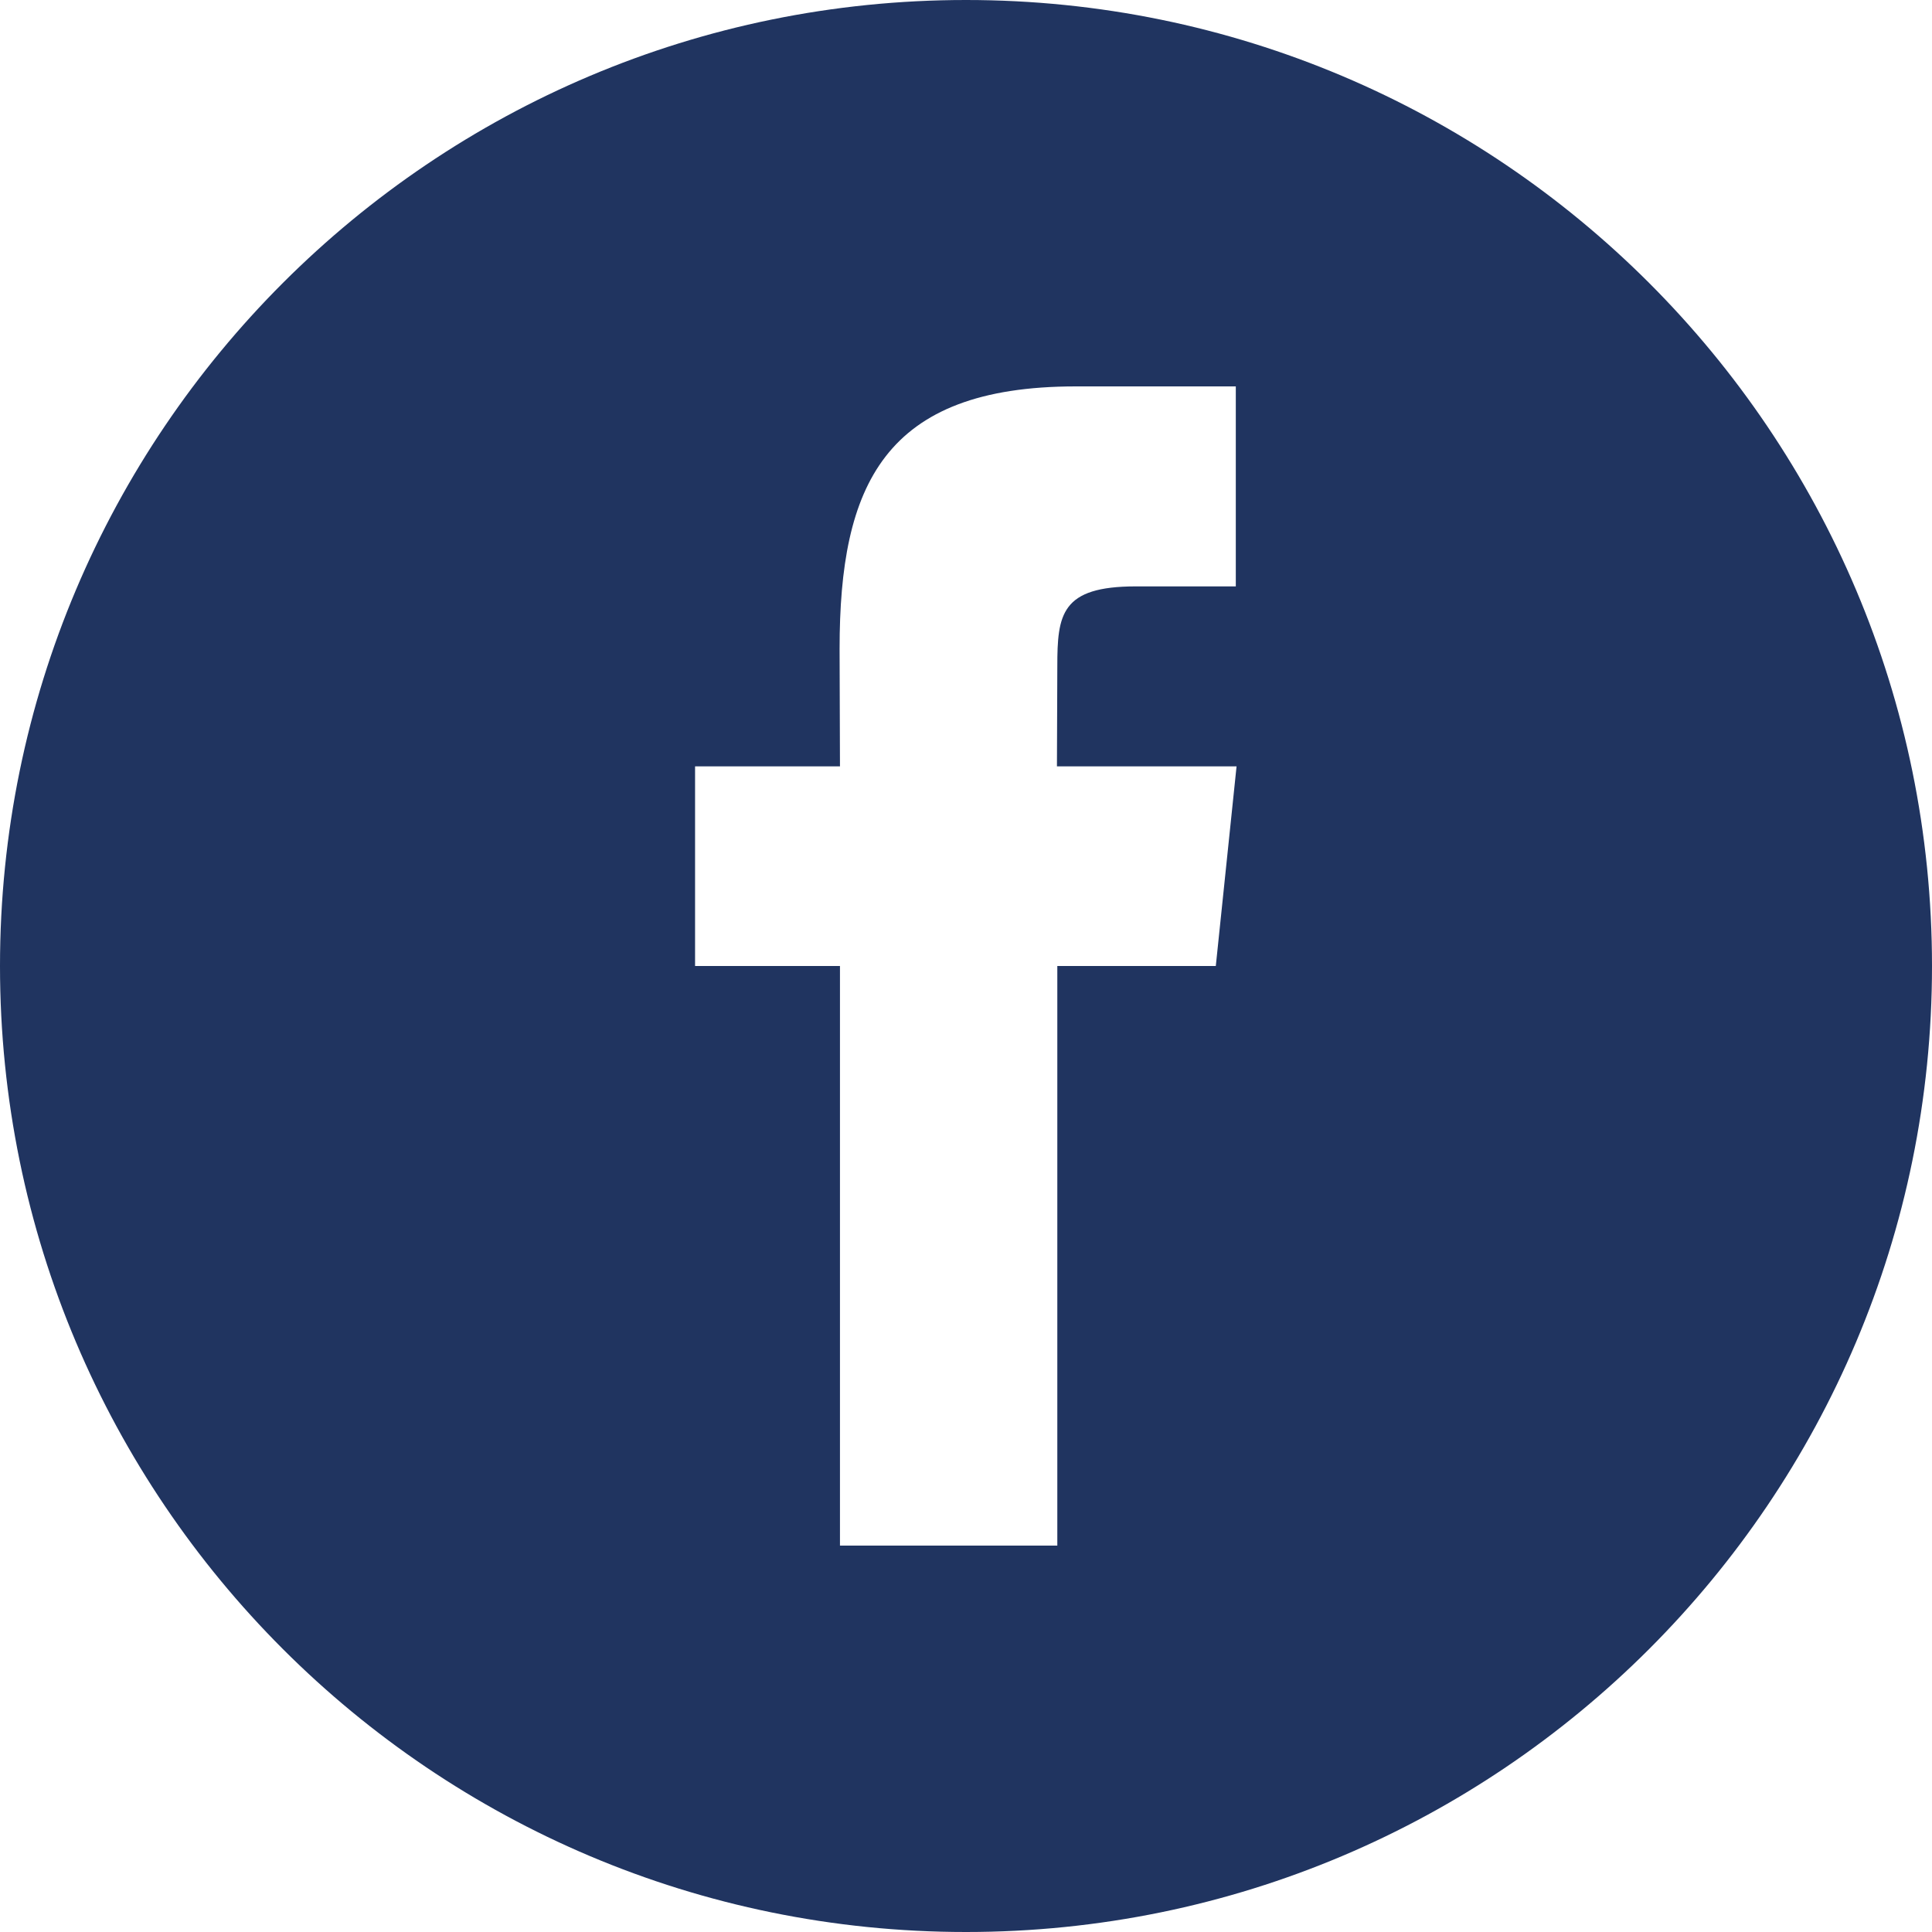 <?xml version="1.0" encoding="utf-8"?>
<!-- Generator: Adobe Illustrator 22.1.0, SVG Export Plug-In . SVG Version: 6.00 Build 0)  -->
<svg version="1.1" id="Layer_1" xmlns="http://www.w3.org/2000/svg" xmlns:xlink="http://www.w3.org/1999/xlink" x="0px" y="0px"
	 viewBox="0 0 512 512" style="enable-background:new 0 0 512 512;" xml:space="preserve">
<style type="text/css">
	.st0{fill:#203460;}
</style>
<path class="st0" d="M256,0C114.6,0,0,114.6,0,256s114.6,256,256,256s256-114.6,256-256C512,114.6,397.4,0,256,0z M322.2,256l-42,0
	l0,153.6h-57.6V256h-38.4v-52.9l38.4,0l-0.1-31.2c0-43.2,11.7-69.5,62.6-69.5h42.4v53H301c-19.8,0-20.8,7.4-20.8,21.2l-0.1,26.5
	h47.6L322.2,256z"/>
</svg>
